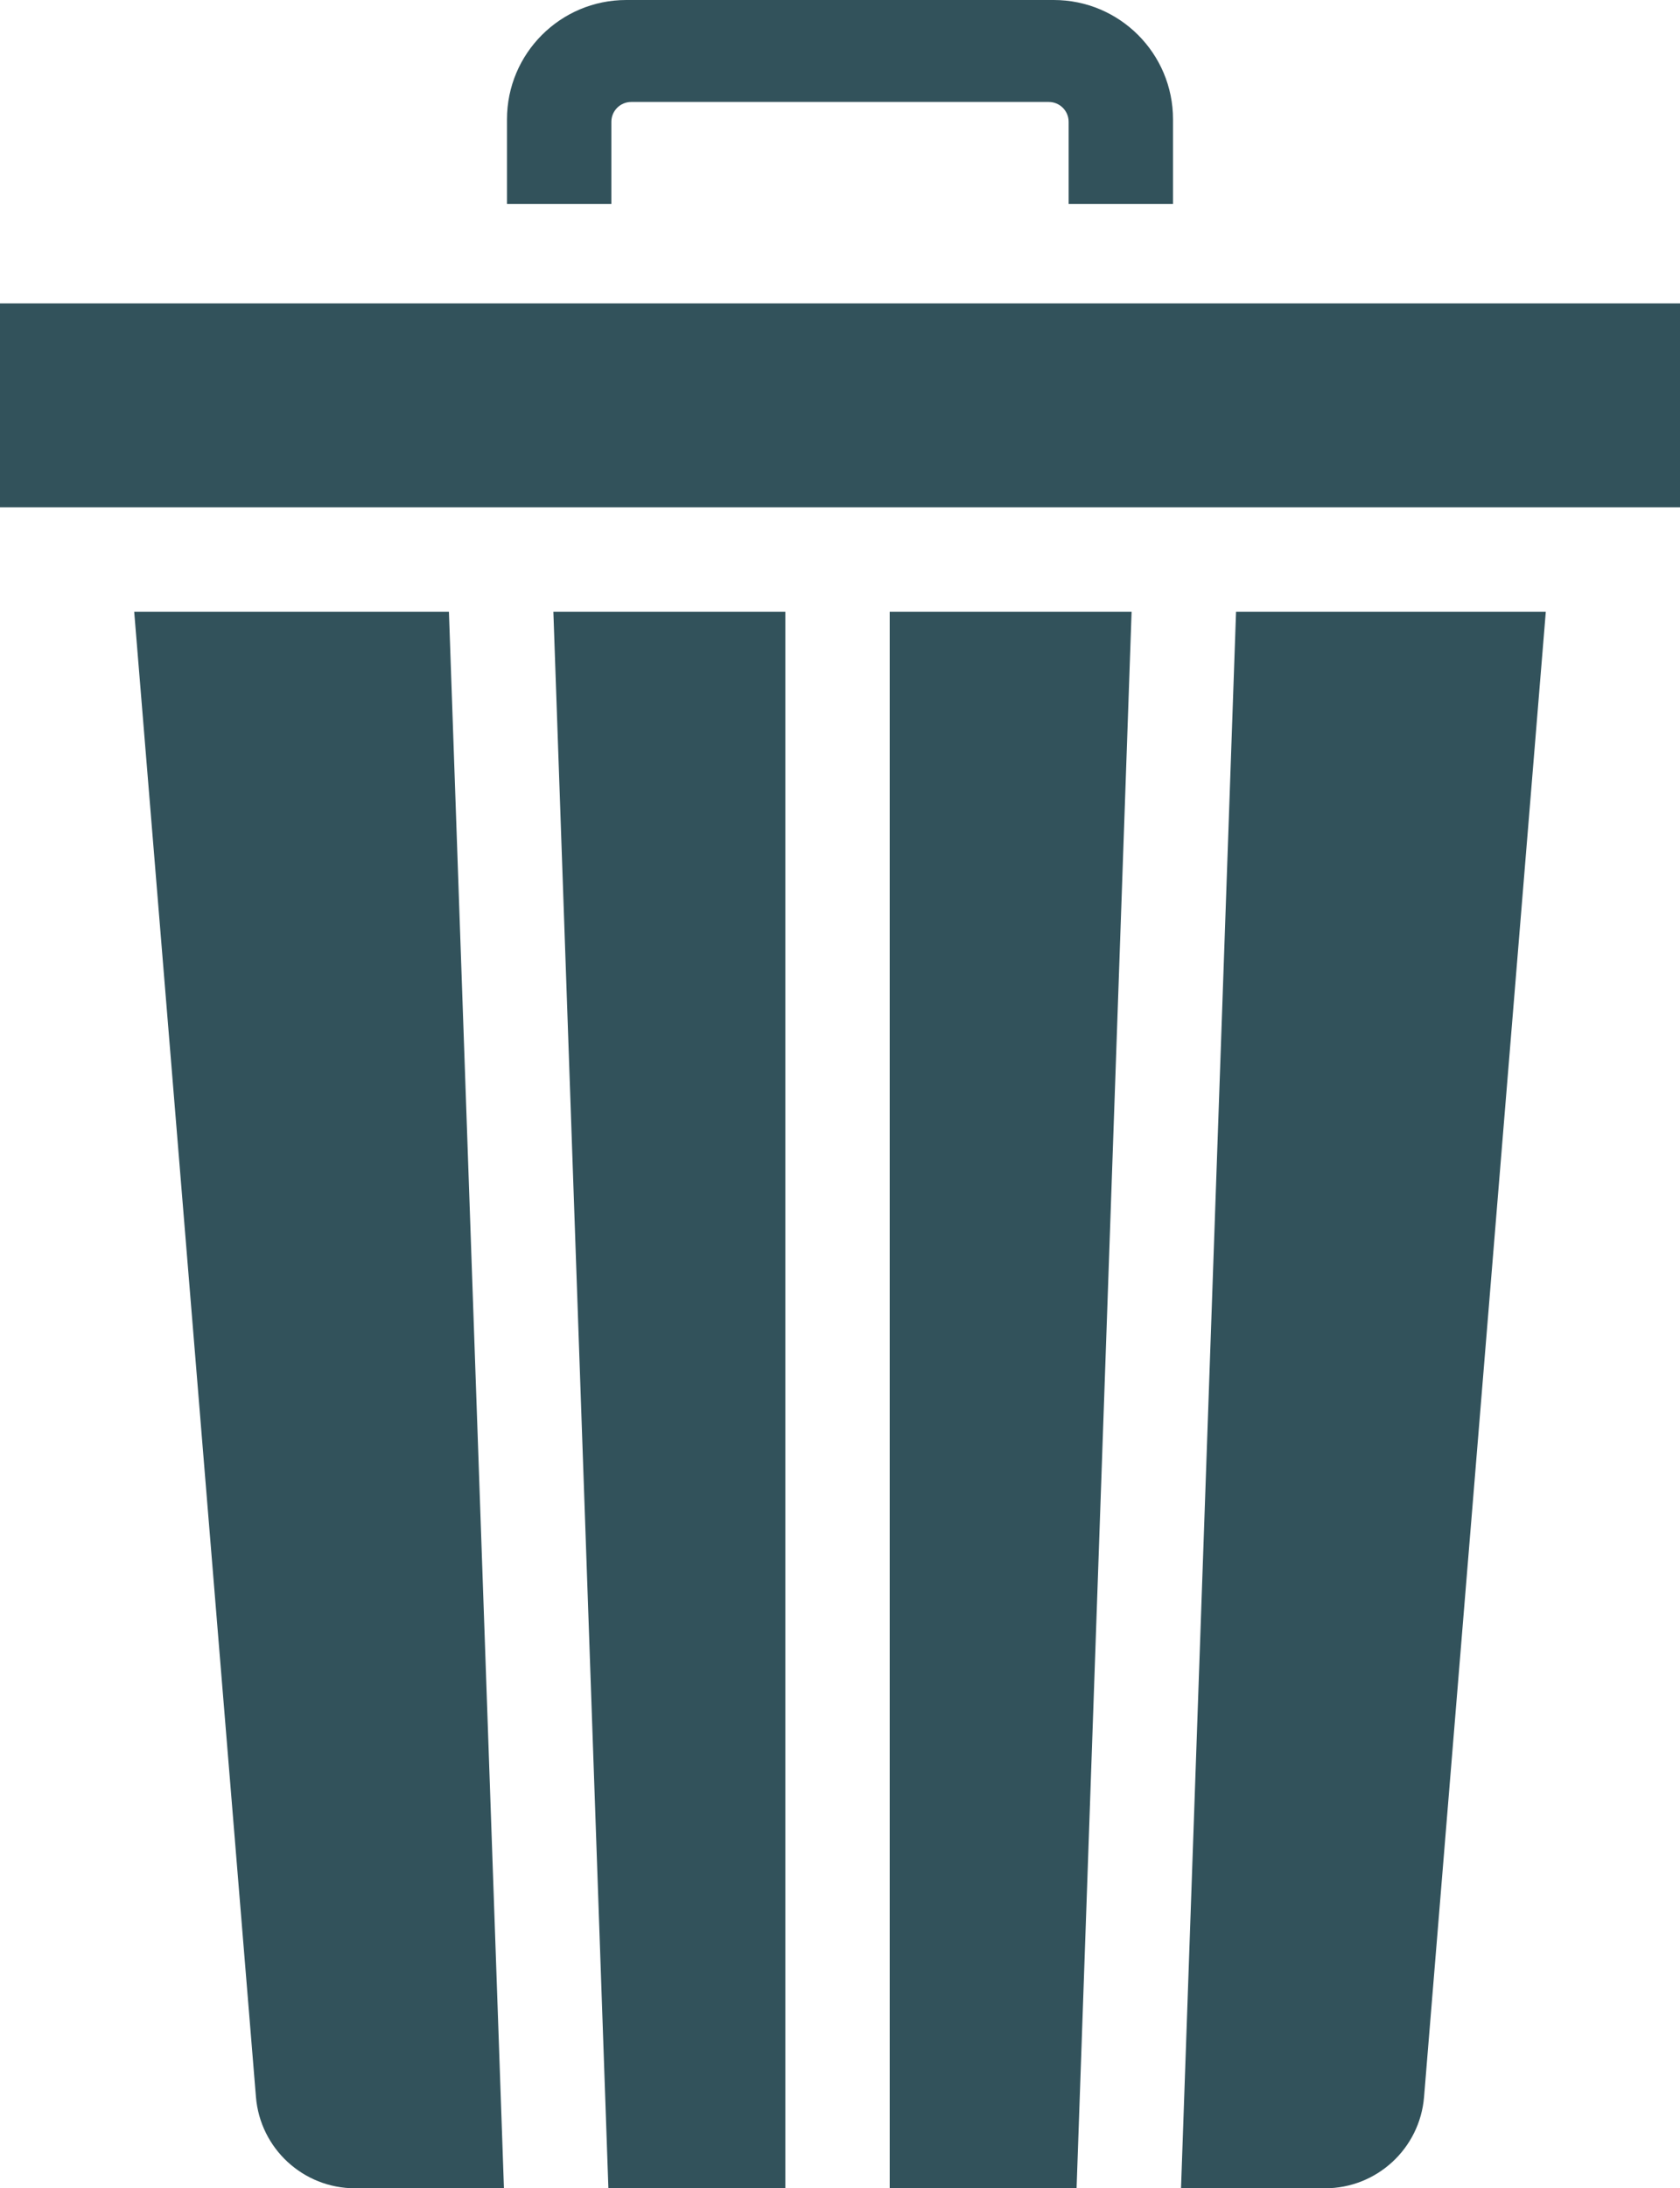 <?xml version="1.0" encoding="UTF-8"?>
<svg width="338px" height="440px" viewBox="0 0 338 440" version="1.1" xmlns="http://www.w3.org/2000/svg" xmlns:xlink="http://www.w3.org/1999/xlink">
    <!-- Generator: Sketch 51.1 (57501) - http://www.bohemiancoding.com/sketch -->
    <title>Combined Shape</title>
    <desc>Created with Sketch.</desc>
    <defs></defs>
    <g id="Branding" stroke="none" stroke-width="1" fill="none" fill-rule="evenodd">
        <path d="M111.332,123 L158,123 L158,440 L122.402,440 L111.332,123 Z M90.319,123 L101.389,440 L71.427,440 C61.015,440 52.345,432.012 51.494,421.635 L27,123 L90.319,123 Z M227.668,123 L216.598,440 L179,440 L179,123 L227.668,123 Z M248.681,123 L311,123 L286.506,421.635 C285.655,432.012 276.985,440 266.573,440 L237.611,440 L248.681,123 Z M0,61 L338,61 L338,102 L0,102 L0,61 Z M126,0 L212,0 C225.255,-2.4348735e-15 236,10.745 236,24 L236,41 L215,41 L215,24.5 C215,22.291 213.209,20.5 211,20.5 L127,20.5 C124.791,20.5 123,22.291 123,24.5 L123,41 L102,41 L102,24 C102,10.745 112.745,2.4348735e-15 126,0 Z" id="Combined-Shape" fill="#32525B"></path>
    </g>
</svg>
